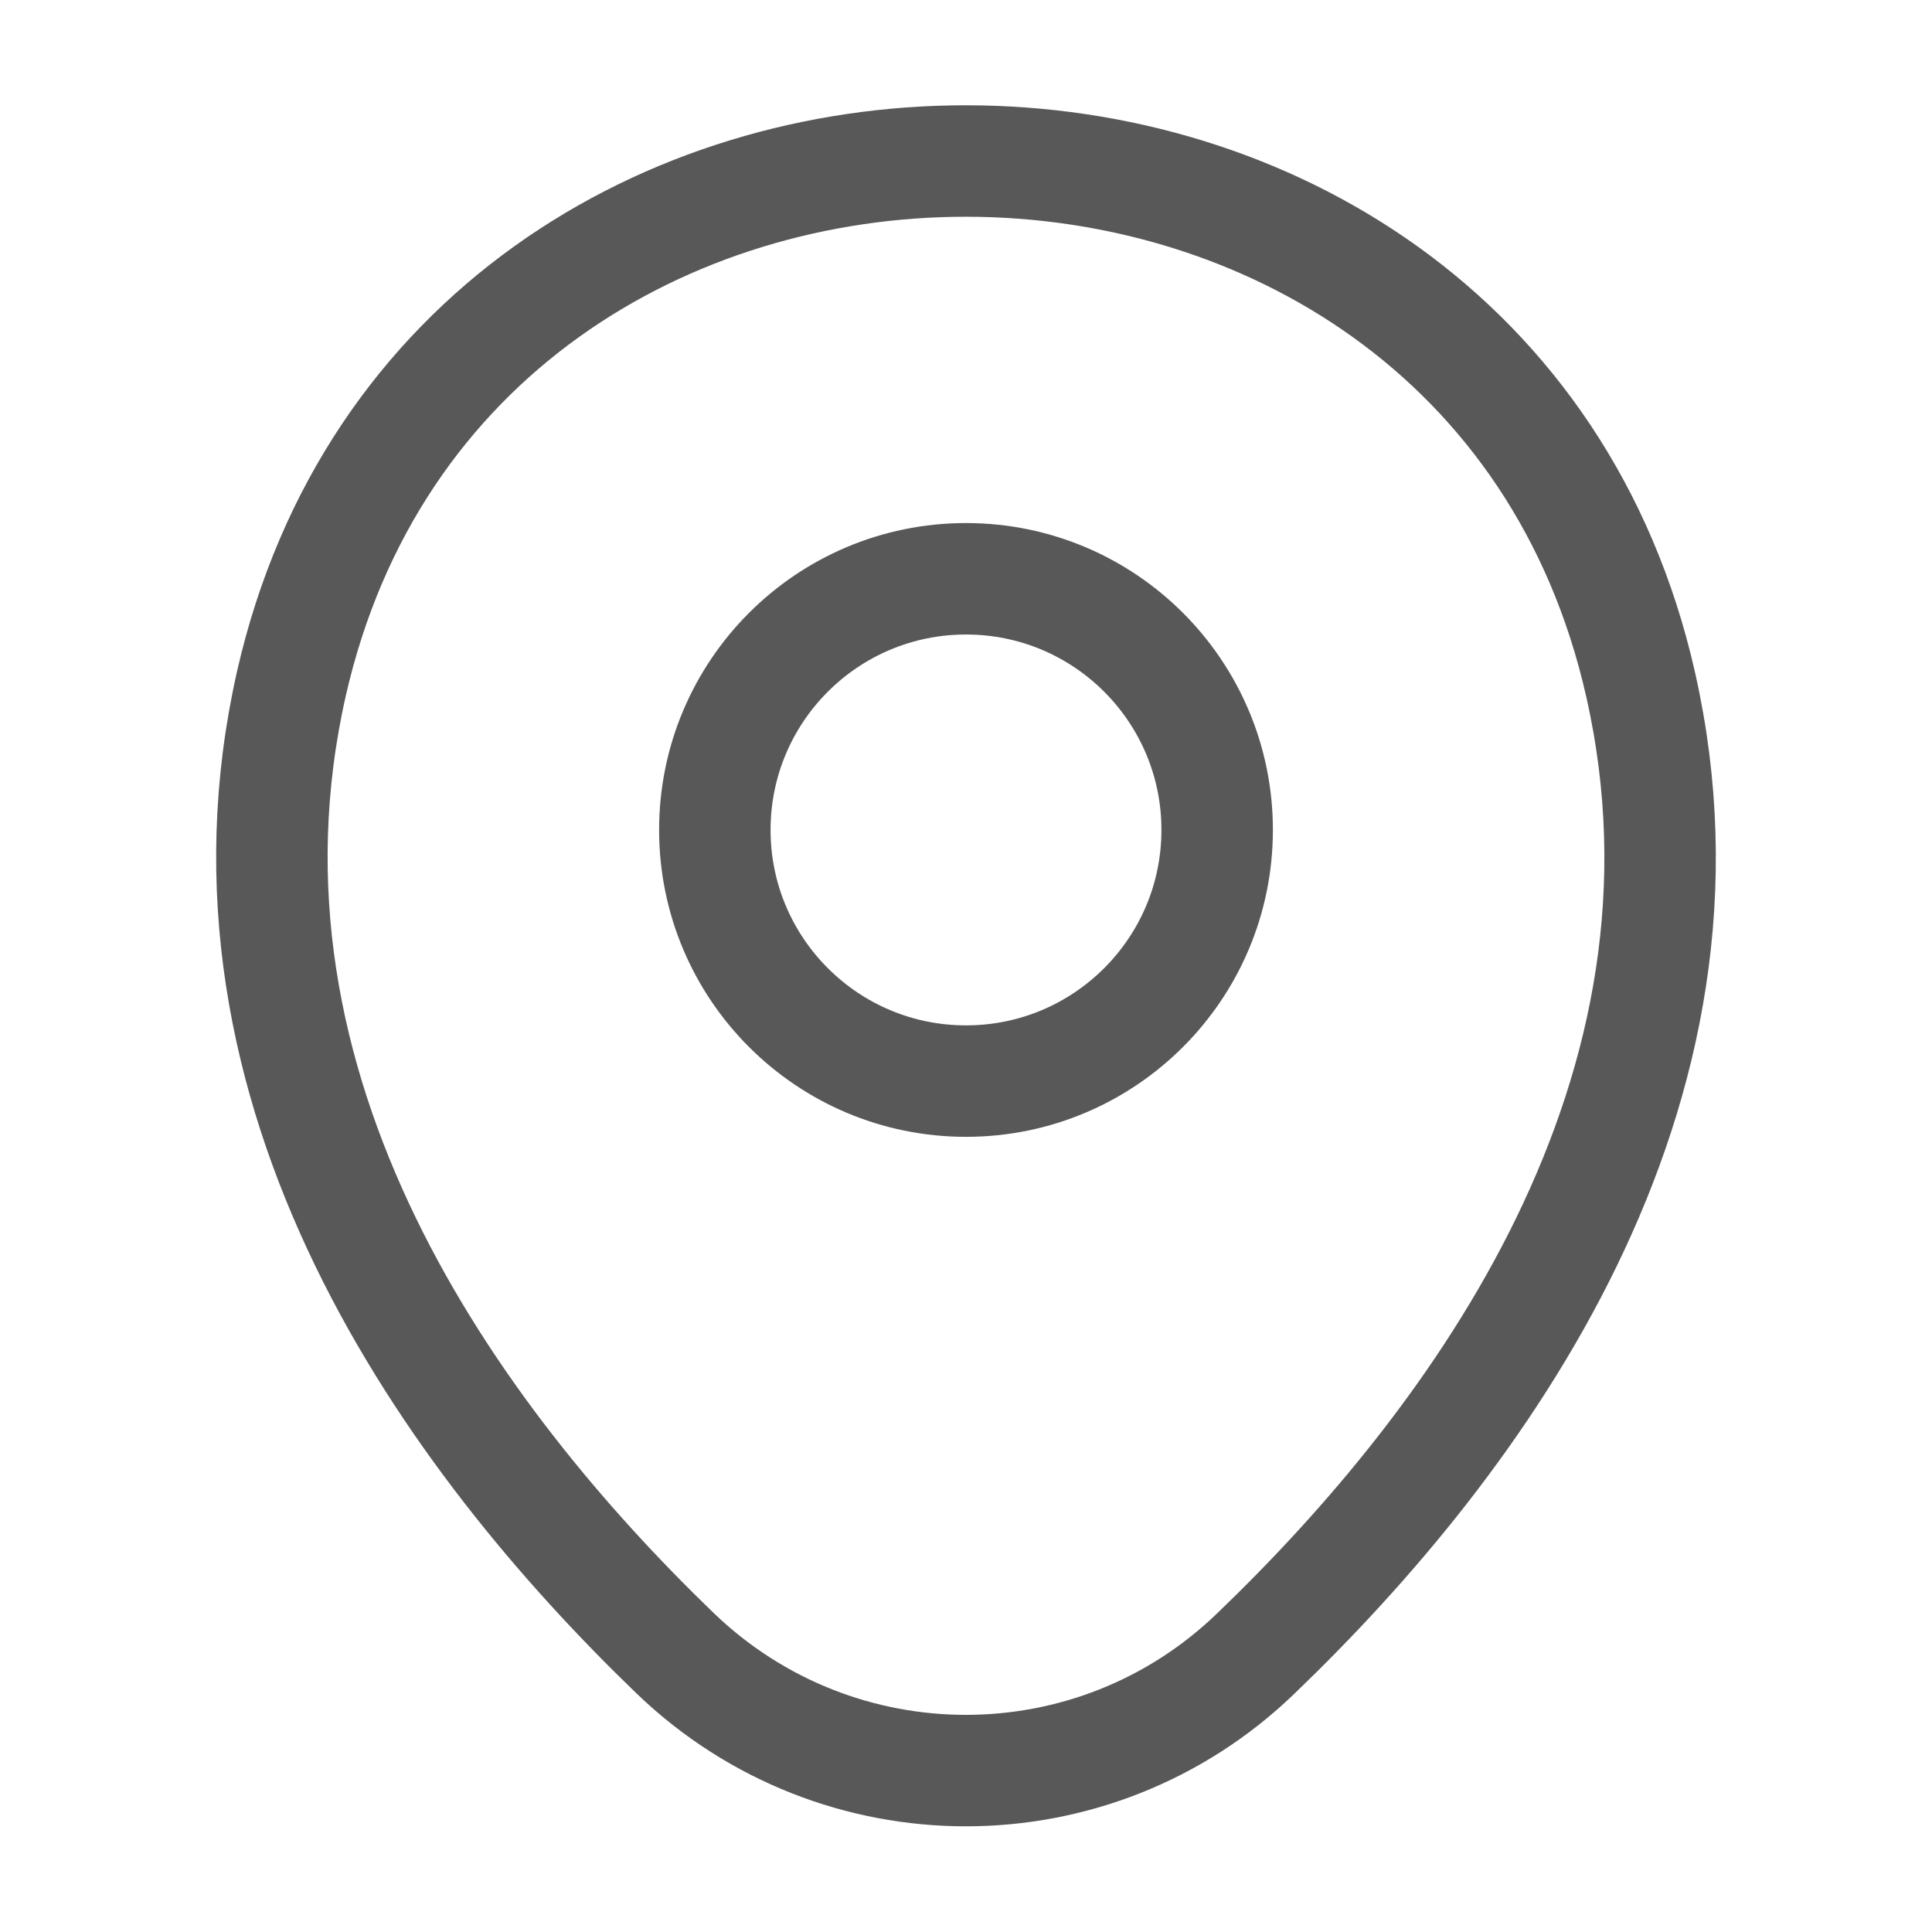 <svg width="26" height="26" viewBox="0 0 26 26" fill="none" xmlns="http://www.w3.org/2000/svg">
<path d="M13 14.549C14.867 14.549 16.38 13.036 16.38 11.169C16.38 9.302 14.867 7.789 13 7.789C11.133 7.789 9.62 9.302 9.62 11.169C9.62 13.036 11.133 14.549 13 14.549Z" stroke="#585858" stroke-width="1.5"/>
<path d="M3.922 9.198C6.056 -0.184 19.955 -0.173 22.078 9.208C23.324 14.712 19.901 19.37 16.9 22.252C14.723 24.353 11.277 24.353 9.089 22.252C6.099 19.37 2.676 14.701 3.922 9.198Z" stroke="#585858" stroke-width="1.5"/>
</svg>
